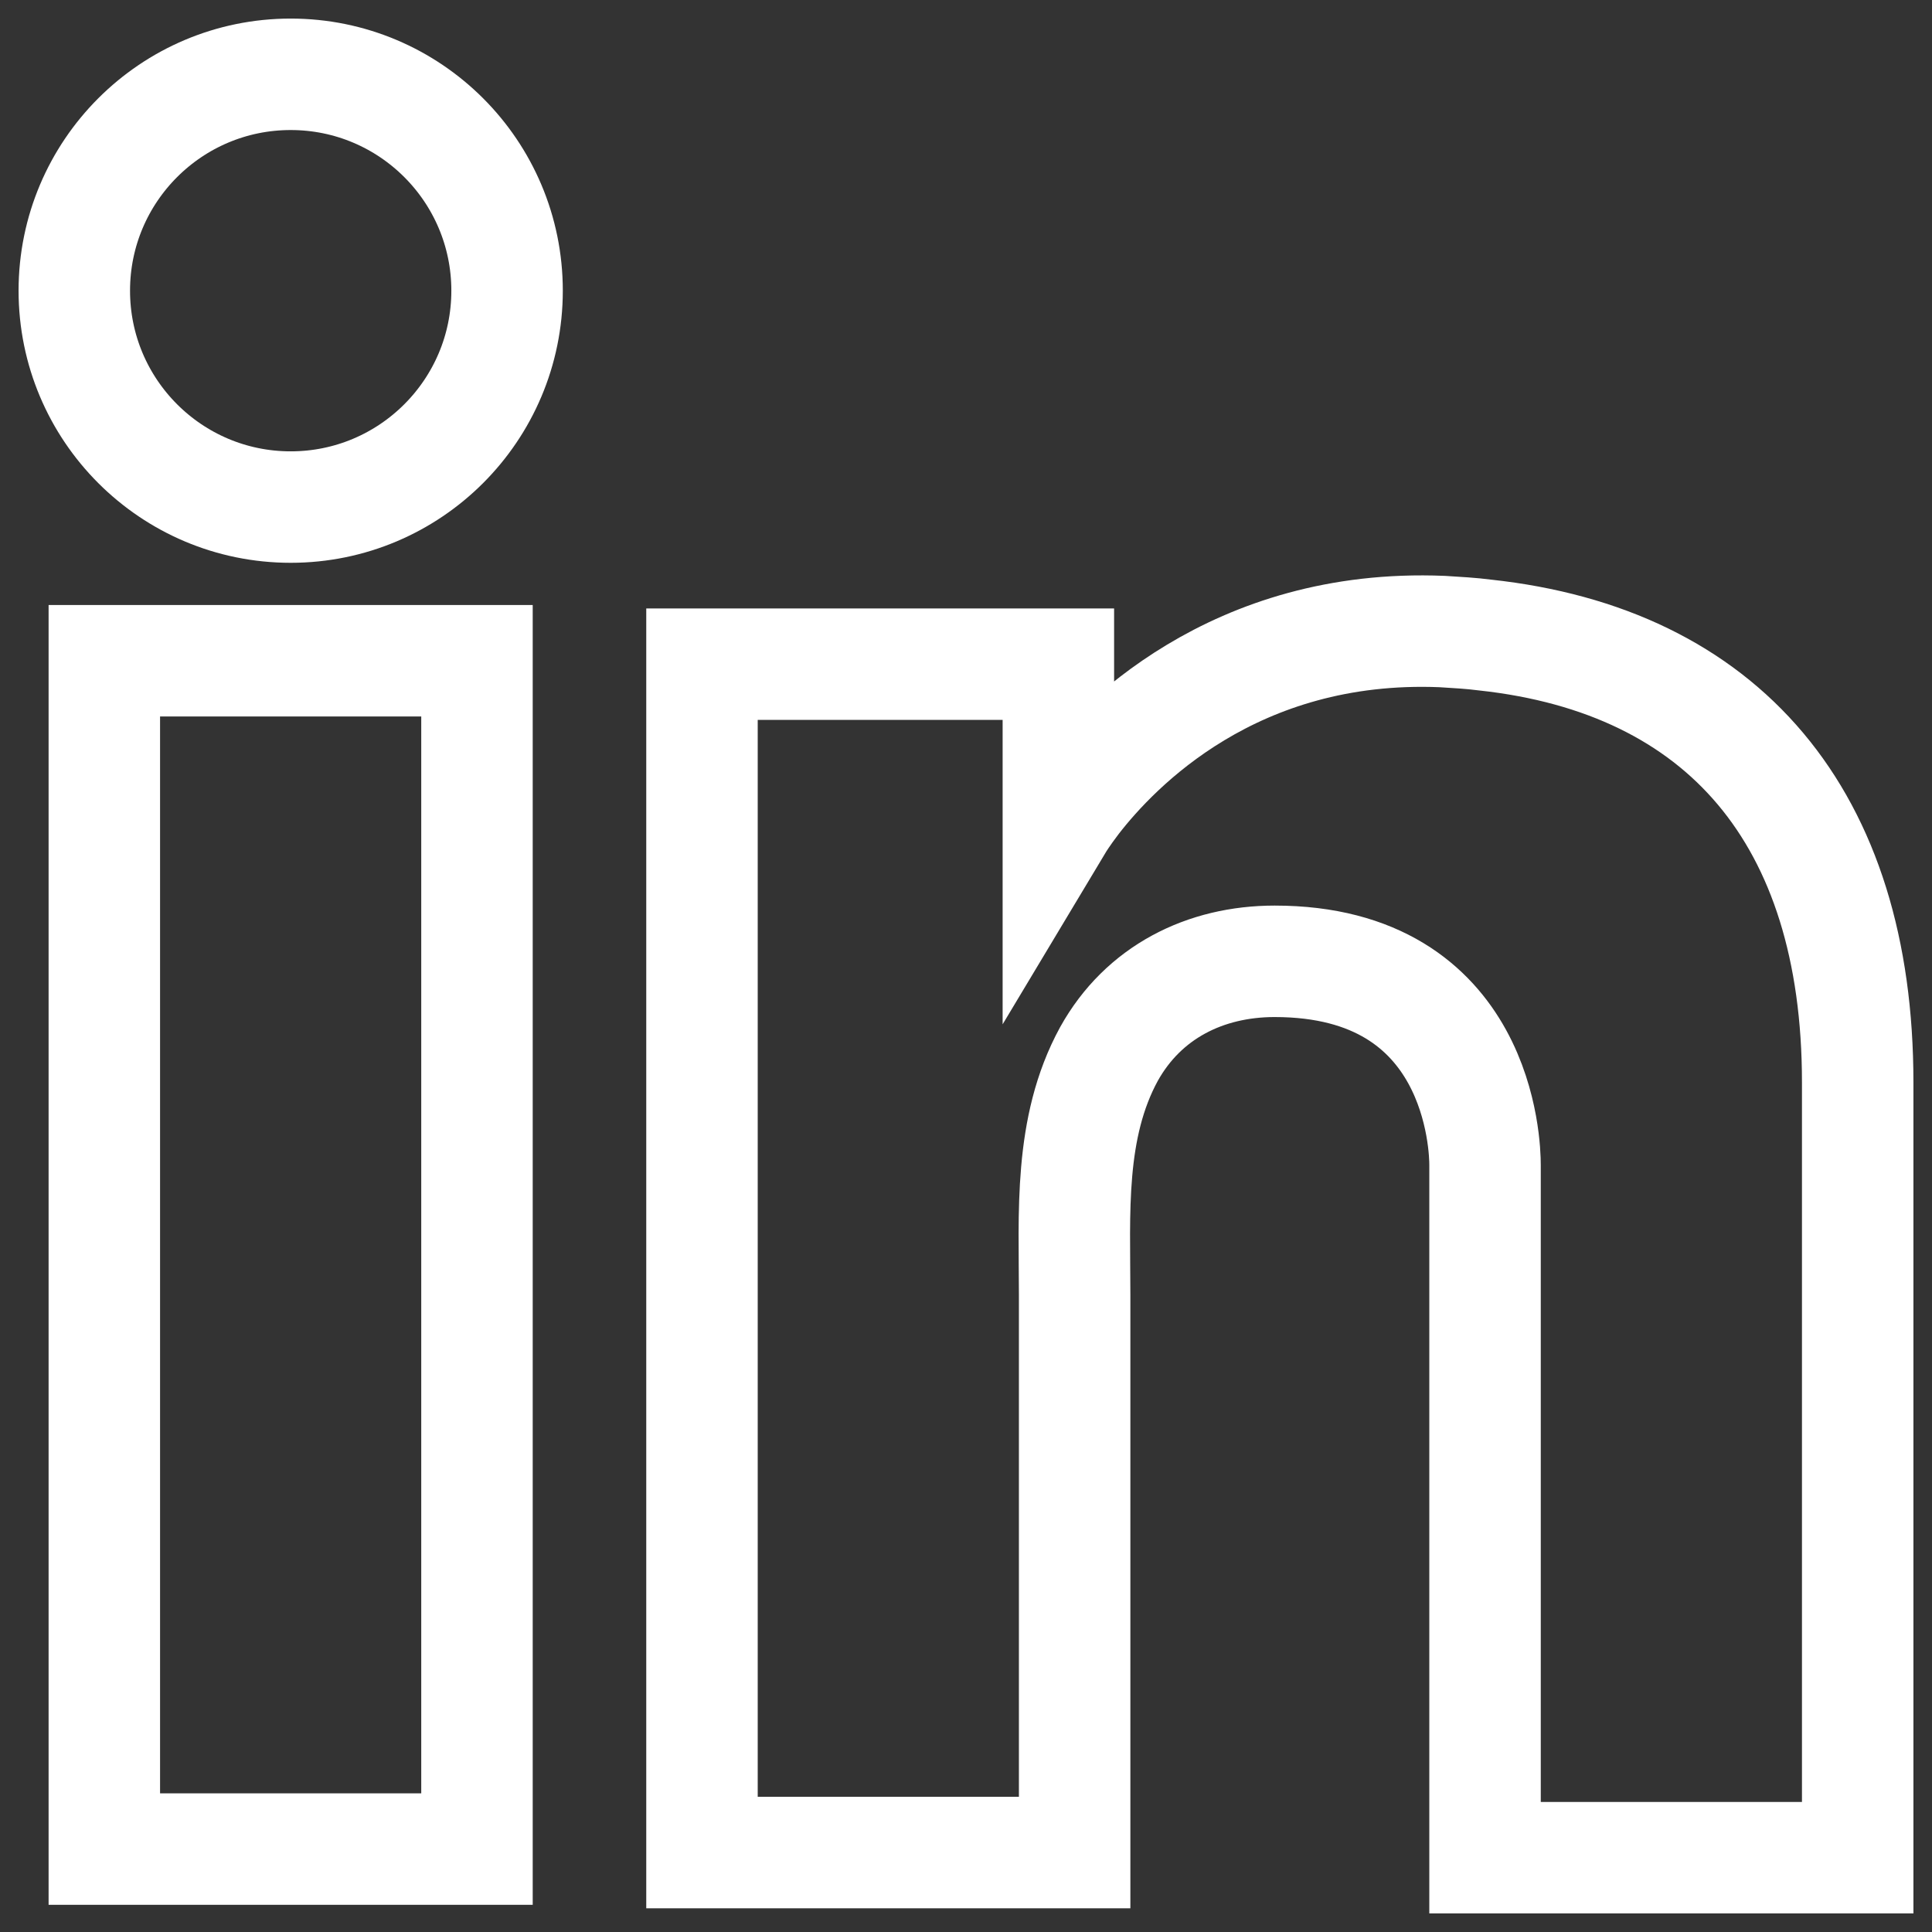 <svg width="26" height="26" viewBox="0 0 26 26" fill="none" xmlns="http://www.w3.org/2000/svg">
<rect x="0" y="0" width="26" height="26" fill="#333333" stroke="none"/>
<path d="M6.419 8.892H1.404V24.884H6.419V8.892Z" stroke="white" stroke-width="1.5"/>
<path d="M19.985 8.546C19.801 8.522 19.604 8.511 19.408 8.499C16.6 8.384 15.017 10.048 14.462 10.764C14.312 10.961 14.243 11.076 14.243 11.076V8.938H9.447V24.931H14.243H14.462C14.462 23.302 14.462 21.684 14.462 20.055C14.462 19.176 14.462 18.298 14.462 17.42C14.462 16.334 14.381 15.178 14.924 14.184C15.387 13.352 16.219 12.937 17.154 12.937C19.928 12.937 19.985 15.444 19.985 15.675C19.985 15.687 19.985 15.698 19.985 15.698V25H25V14.566C25 10.995 23.186 8.892 19.985 8.546Z" stroke="white" stroke-width="1.5"/>
<path d="M3.912 6.824C5.52 6.824 6.824 5.52 6.824 3.912C6.824 2.304 5.52 1 3.912 1C2.304 1 1 2.304 1 3.912C1 5.52 2.304 6.824 3.912 6.824Z" stroke="white" stroke-width="1.5"/>
</svg>
